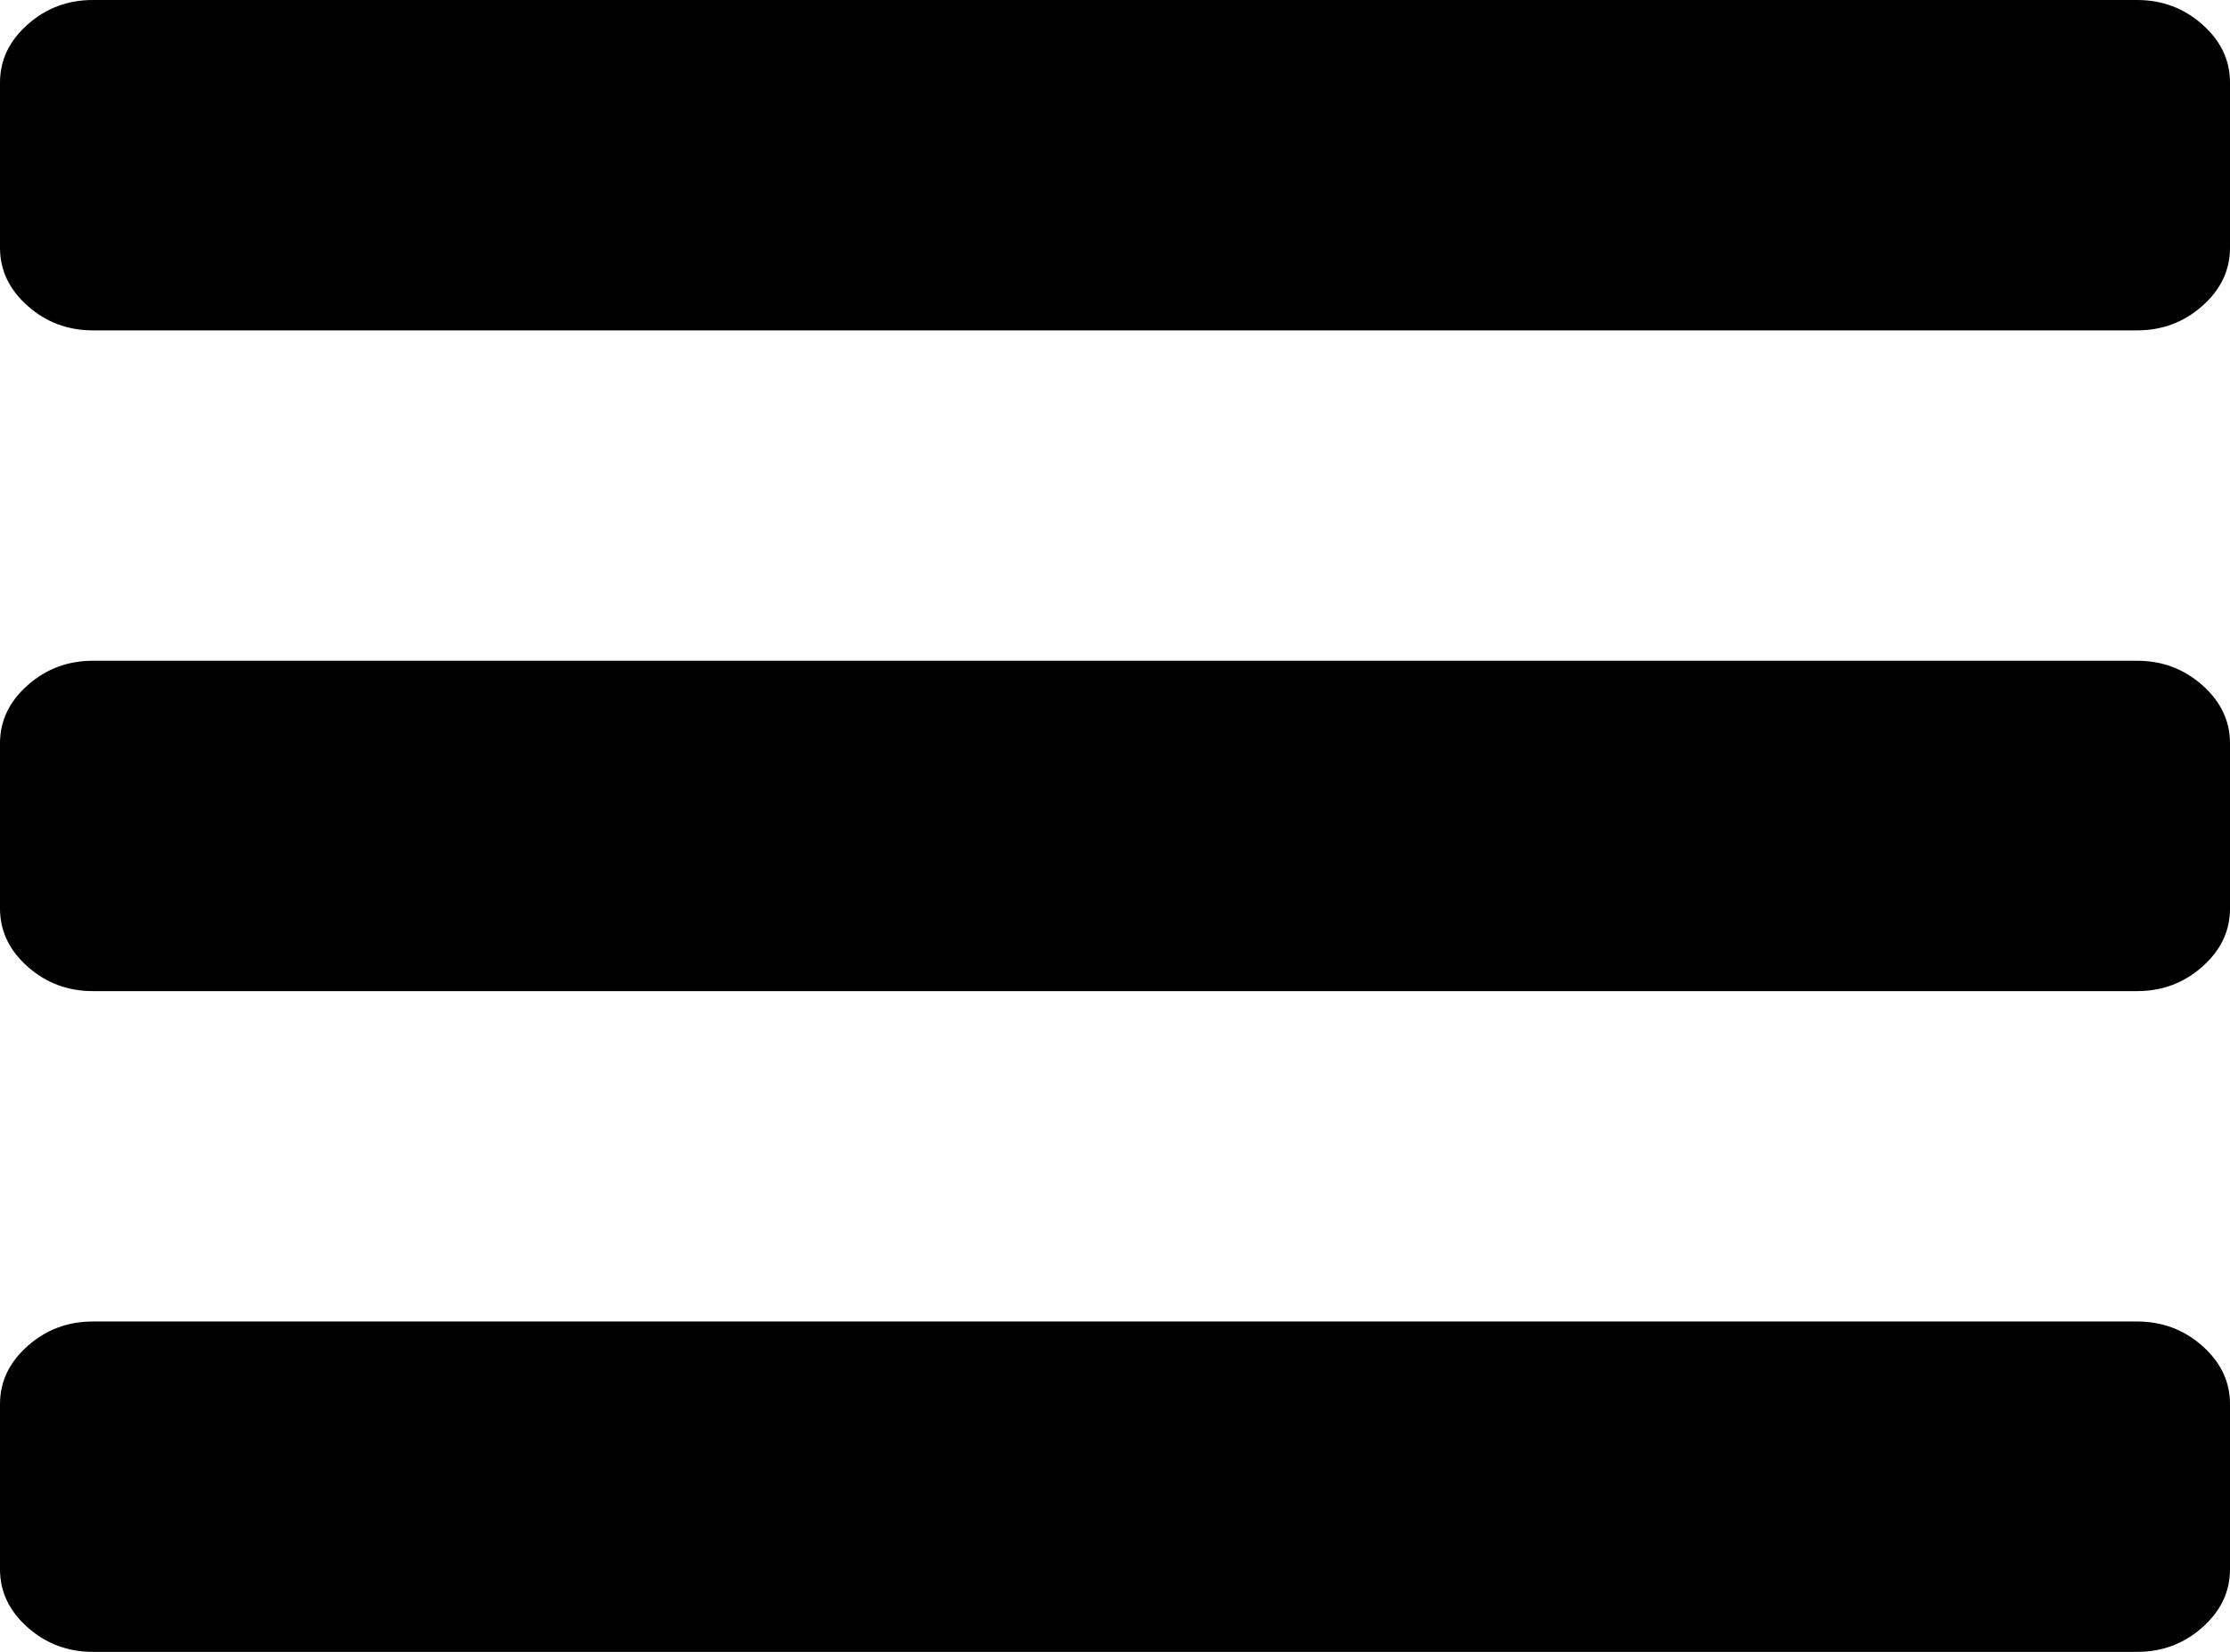 ﻿<?xml version="1.0" encoding="utf-8"?>
<svg version="1.1" xmlns:xlink="http://www.w3.org/1999/xlink" width="27px" height="20px" xmlns="http://www.w3.org/2000/svg">
  <defs>
    <pattern id="BGPattern" patternUnits="userSpaceOnUse" alignment="0 0" imageRepeat="None" />
    <mask fill="white" id="Clip345">
      <path d="M 26.666 16.297  C 26.889 16.495  27 16.729  27 17  L 27 19  C 27 19.271  26.889 19.505  26.666 19.703  C 26.443 19.901  26.18 20  25.875 20  L 1.125 20  C 0.82 20  0.557 19.901  0.334 19.703  C 0.111 19.505  0 19.271  0 19  L 0 17  C 0 16.729  0.111 16.495  0.334 16.297  C 0.557 16.099  0.82 16  1.125 16  L 25.875 16  C 26.18 16  26.443 16.099  26.666 16.297  Z M 26.666 8.297  C 26.889 8.495  27 8.729  27 9  L 27 11  C 27 11.271  26.889 11.505  26.666 11.703  C 26.443 11.901  26.18 12  25.875 12  L 1.125 12  C 0.82 12  0.557 11.901  0.334 11.703  C 0.111 11.505  0 11.271  0 11  L 0 9  C 0 8.729  0.111 8.495  0.334 8.297  C 0.557 8.099  0.82 8  1.125 8  L 25.875 8  C 26.18 8  26.443 8.099  26.666 8.297  Z M 26.666 0.297  C 26.889 0.495  27 0.729  27 1  L 27 3  C 27 3.271  26.889 3.505  26.666 3.703  C 26.443 3.901  26.18 4  25.875 4  L 1.125 4  C 0.82 4  0.557 3.901  0.334 3.703  C 0.111 3.505  0 3.271  0 3  L 0 1  C 0 0.729  0.111 0.495  0.334 0.297  C 0.557 0.099  0.82 0  1.125 0  L 25.875 0  C 26.18 0  26.443 0.099  26.666 0.297  Z " fill-rule="evenodd" />
    </mask>
  </defs>
  <g transform="matrix(1 0 0 1 -1071 -338 )">
    <path d="M 26.666 16.297  C 26.889 16.495  27 16.729  27 17  L 27 19  C 27 19.271  26.889 19.505  26.666 19.703  C 26.443 19.901  26.18 20  25.875 20  L 1.125 20  C 0.82 20  0.557 19.901  0.334 19.703  C 0.111 19.505  0 19.271  0 19  L 0 17  C 0 16.729  0.111 16.495  0.334 16.297  C 0.557 16.099  0.82 16  1.125 16  L 25.875 16  C 26.18 16  26.443 16.099  26.666 16.297  Z M 26.666 8.297  C 26.889 8.495  27 8.729  27 9  L 27 11  C 27 11.271  26.889 11.505  26.666 11.703  C 26.443 11.901  26.18 12  25.875 12  L 1.125 12  C 0.82 12  0.557 11.901  0.334 11.703  C 0.111 11.505  0 11.271  0 11  L 0 9  C 0 8.729  0.111 8.495  0.334 8.297  C 0.557 8.099  0.82 8  1.125 8  L 25.875 8  C 26.18 8  26.443 8.099  26.666 8.297  Z M 26.666 0.297  C 26.889 0.495  27 0.729  27 1  L 27 3  C 27 3.271  26.889 3.505  26.666 3.703  C 26.443 3.901  26.18 4  25.875 4  L 1.125 4  C 0.82 4  0.557 3.901  0.334 3.703  C 0.111 3.505  0 3.271  0 3  L 0 1  C 0 0.729  0.111 0.495  0.334 0.297  C 0.557 0.099  0.82 0  1.125 0  L 25.875 0  C 26.18 0  26.443 0.099  26.666 0.297  Z " fill-rule="nonzero" fill="rgba(0, 0, 0, 1)" stroke="none" transform="matrix(1 0 0 1 1071 338 )" class="fill" />
    <path d="M 26.666 16.297  C 26.889 16.495  27 16.729  27 17  L 27 19  C 27 19.271  26.889 19.505  26.666 19.703  C 26.443 19.901  26.18 20  25.875 20  L 1.125 20  C 0.82 20  0.557 19.901  0.334 19.703  C 0.111 19.505  0 19.271  0 19  L 0 17  C 0 16.729  0.111 16.495  0.334 16.297  C 0.557 16.099  0.82 16  1.125 16  L 25.875 16  C 26.18 16  26.443 16.099  26.666 16.297  Z " stroke-width="0" stroke-dasharray="0" stroke="rgba(255, 255, 255, 0)" fill="none" transform="matrix(1 0 0 1 1071 338 )" class="stroke" mask="url(#Clip345)" />
    <path d="M 26.666 8.297  C 26.889 8.495  27 8.729  27 9  L 27 11  C 27 11.271  26.889 11.505  26.666 11.703  C 26.443 11.901  26.18 12  25.875 12  L 1.125 12  C 0.82 12  0.557 11.901  0.334 11.703  C 0.111 11.505  0 11.271  0 11  L 0 9  C 0 8.729  0.111 8.495  0.334 8.297  C 0.557 8.099  0.82 8  1.125 8  L 25.875 8  C 26.18 8  26.443 8.099  26.666 8.297  Z " stroke-width="0" stroke-dasharray="0" stroke="rgba(255, 255, 255, 0)" fill="none" transform="matrix(1 0 0 1 1071 338 )" class="stroke" mask="url(#Clip345)" />
    <path d="M 26.666 0.297  C 26.889 0.495  27 0.729  27 1  L 27 3  C 27 3.271  26.889 3.505  26.666 3.703  C 26.443 3.901  26.18 4  25.875 4  L 1.125 4  C 0.82 4  0.557 3.901  0.334 3.703  C 0.111 3.505  0 3.271  0 3  L 0 1  C 0 0.729  0.111 0.495  0.334 0.297  C 0.557 0.099  0.82 0  1.125 0  L 25.875 0  C 26.18 0  26.443 0.099  26.666 0.297  Z " stroke-width="0" stroke-dasharray="0" stroke="rgba(255, 255, 255, 0)" fill="none" transform="matrix(1 0 0 1 1071 338 )" class="stroke" mask="url(#Clip345)" />
  </g>
</svg>